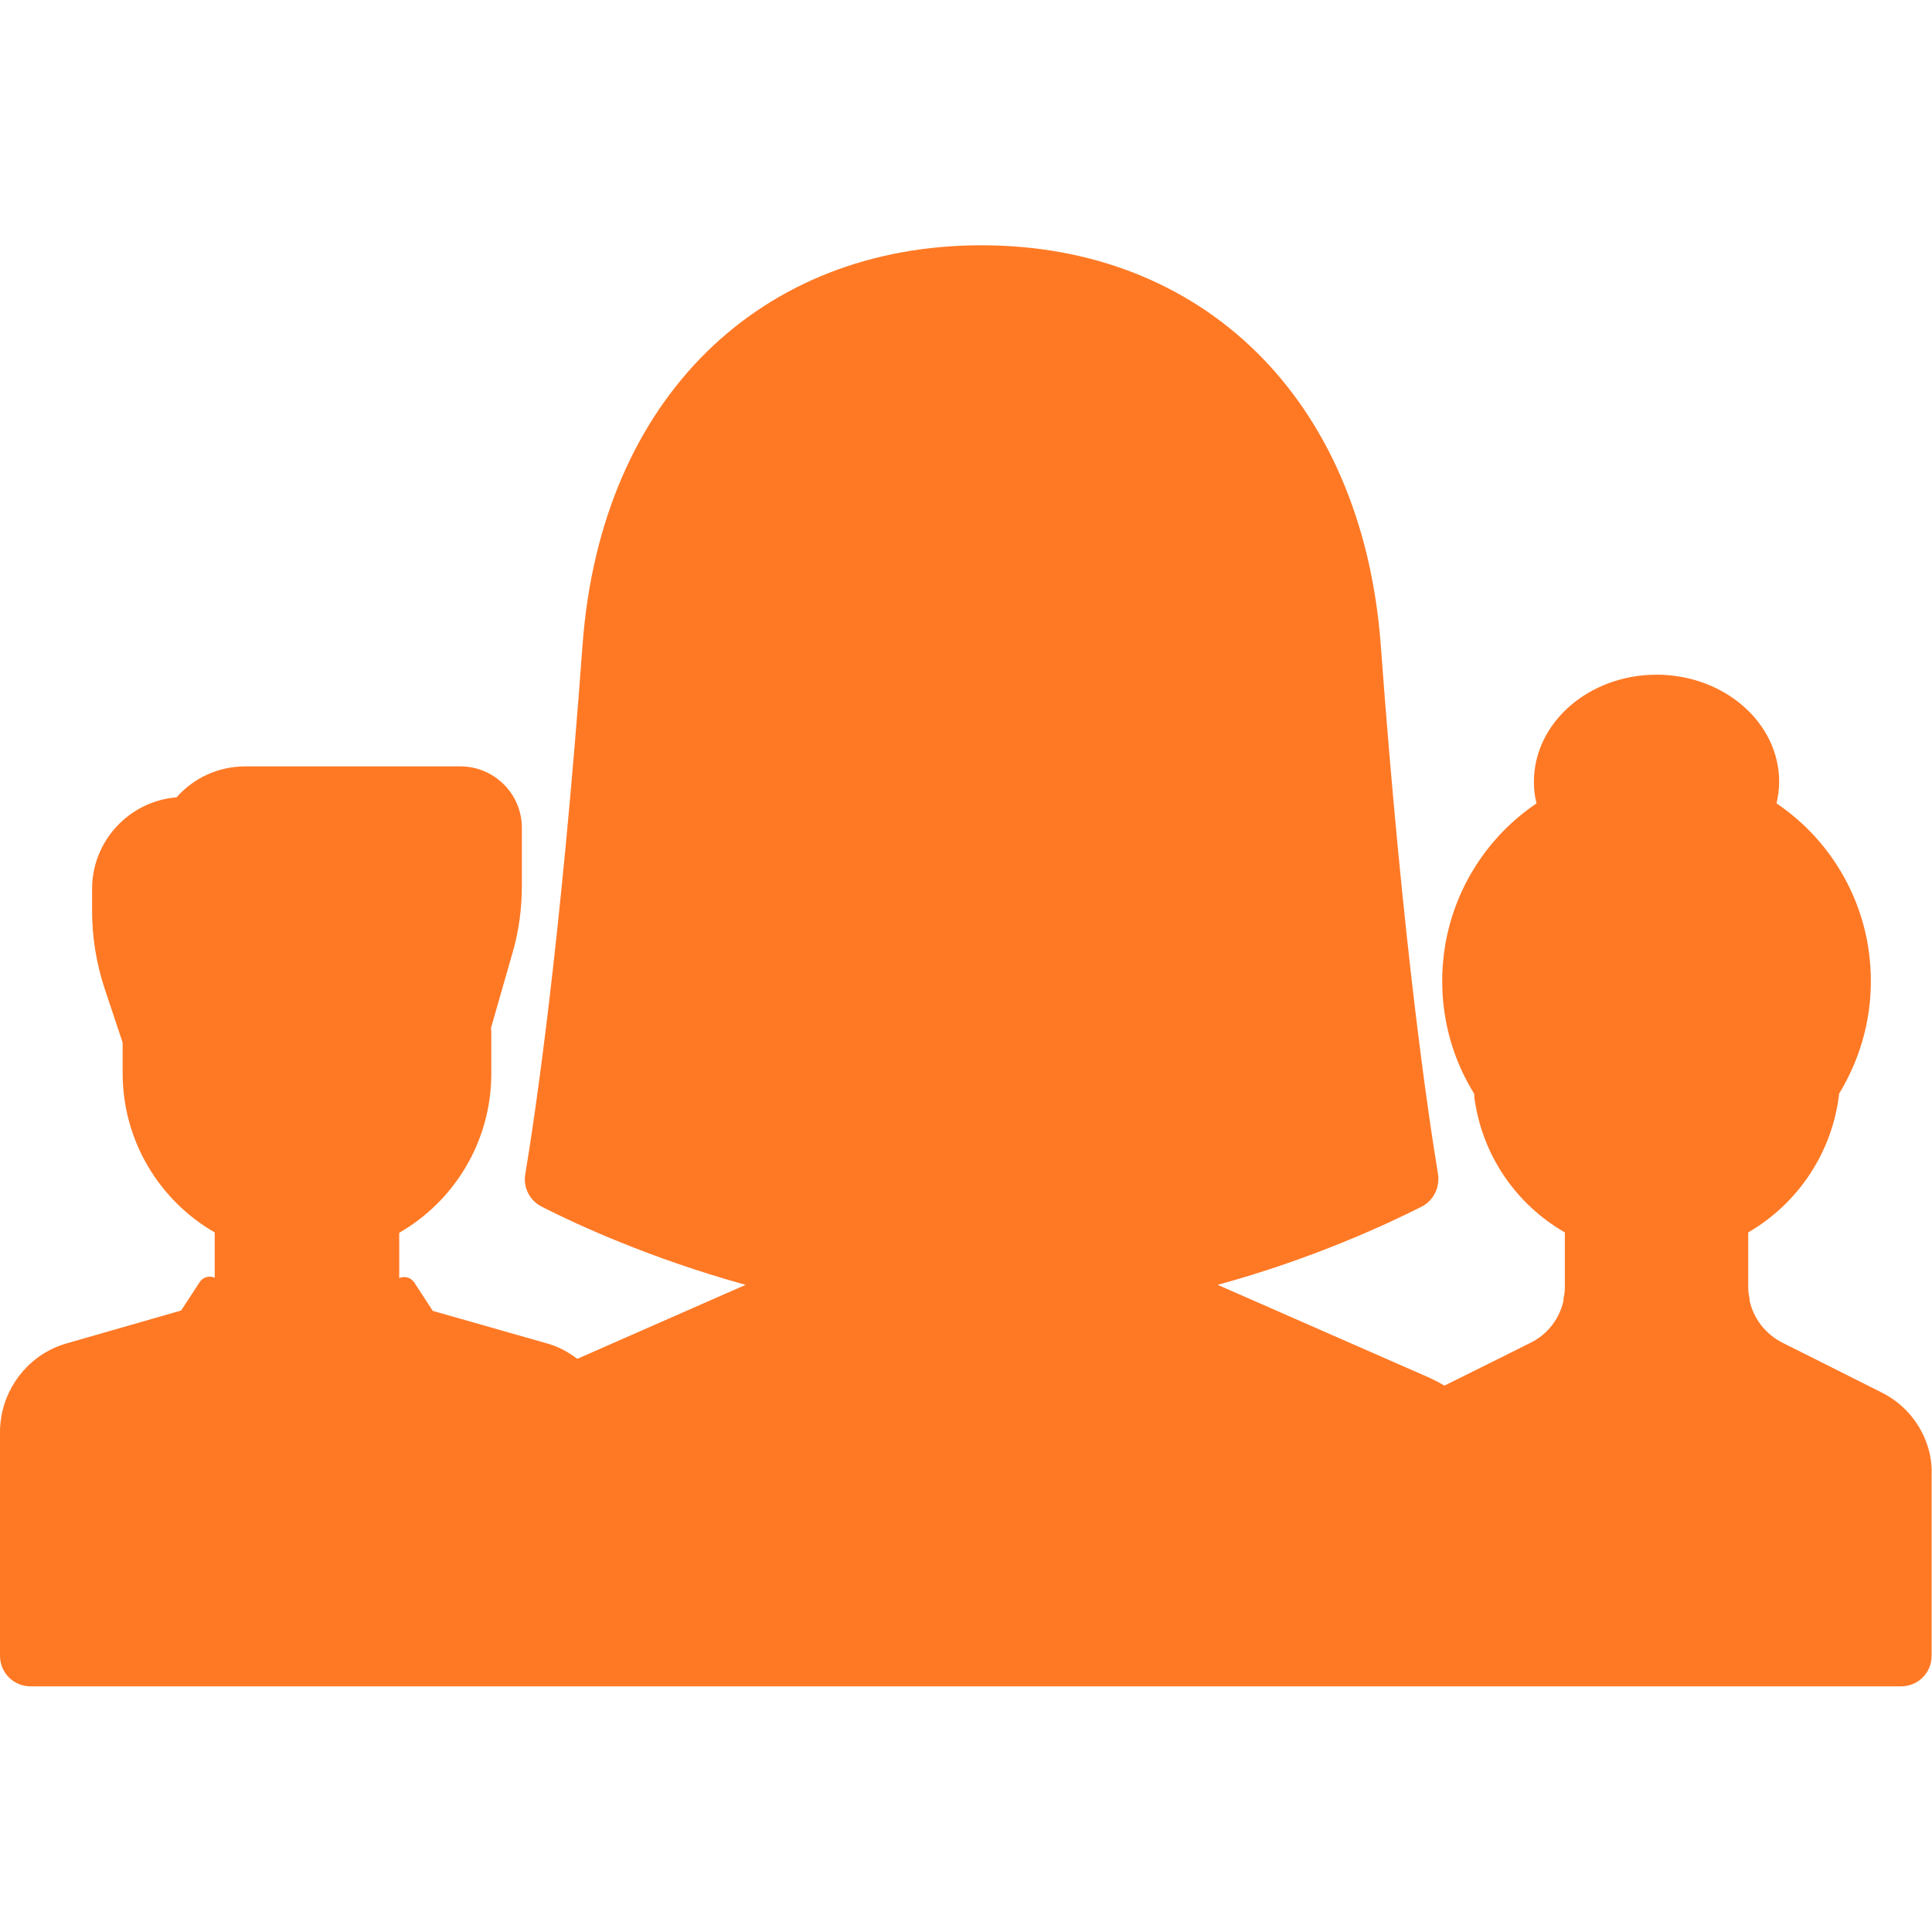 <?xml version="1.0" encoding="utf-8"?>
<!-- Generator: Adobe Illustrator 23.0.1, SVG Export Plug-In . SVG Version: 6.00 Build 0)  -->
<svg version="1.1" id="Layer_1" xmlns="http://www.w3.org/2000/svg" xmlns:xlink="http://www.w3.org/1999/xlink" x="0px" y="0px"
	 viewBox="0 0 512 512" style="enable-background:new 0 0 512 512;" xml:space="preserve">
<style type="text/css">
	.st0{fill:#FF7925;}
</style>
<path class="st0" d="M511.5,385.7c-1.5-7.2-6.2-13.4-12.9-16.7l-18.7-9.4c0,0,0,0,0,0l-7.6-3.8c-4.5-2.3-7.7-6.5-8.7-11.4
	c0,0,0.1,0,0.1,0c-0.2-1-0.4-2-0.4-3c0,0,0,0,0-0.1l0-14.7c13.1-7.6,22.3-21.1,24.1-36.8c5.3-8.7,8.4-18.9,8.4-29.8
	c0-19.6-9.9-36.9-25-47.1c0.4-1.8,0.7-3.7,0.7-5.7c0-15.7-14.6-28.4-32.5-28.4s-32.5,12.7-32.5,28.4c0,1.9,0.2,3.8,0.7,5.7
	c-15.1,10.2-25,27.5-25,47.1c0,11,3.1,21.2,8.5,29.9c0,0.3,0,0.5,0,0.8c2,15.4,11.1,28.5,24,35.9v14.7c0,1.1-0.2,2.1-0.4,3.1
	c0,0,0.1,0,0.1,0c-1,4.9-4.1,9.1-8.7,11.4l-7.6,3.8c0,0,0,0,0,0l-15.3,7.6c-1.2-0.7-2.5-1.4-3.8-2L328.4,343c0,0,0,0,0,0l-5.7-2.5
	c25.2-6.9,44.9-16.1,54-20.7c3.2-1.6,4.9-5.1,4.4-8.6c-2.5-15.1-9.3-60.2-15.2-140.5C360.9,105.3,318.4,65,260.1,65
	c-58.3,0-100.8,40.3-105.7,105.7c-5.9,80.3-12.7,125.5-15.2,140.5c-0.6,3.5,1.2,7,4.4,8.6c9,4.6,28.7,13.7,54,20.7l-5.7,2.5
	c0,0,0,0,0,0L153,360.1c-2.4-1.8-5.1-3.3-8.1-4.1l-30.2-8.6l-4.9-7.5c-0.9-1.4-2.6-1.8-4-1.2v-12c14.6-8.4,24.4-24.2,24.4-42.2
	v-10.4c0-0.5,0-1.1-0.1-1.6l5.7-19.9c1.7-5.8,2.5-11.8,2.5-17.9v-15.3c0-9-7.3-16.3-16.3-16.3H65c-7.3,0-13.8,3.2-18.2,8.2
	c-12.5,1-22.4,11.5-22.4,24.3v5.7c0,7,1.1,13.9,3.3,20.6l4.8,14.4v8.1c0,18,9.8,33.8,24.4,42.2v12c-1.4-0.6-3.1-0.2-4,1.2l-4.9,7.5
	L17.7,356c-9.2,2.6-15.9,10.4-17.4,19.7c0,0.1,0,0.1,0,0.2c-0.1,0.6-0.2,1.1-0.2,1.7C0,378.1,0,378.8,0,379.4v59.4
	c0,4.5,3.6,8.1,8.1,8.1h24.4h121.9c0,0,0,0,0,0h24.4h162.5h32.5c0,0,0,0,0,0h130c4.5,0,8.1-3.6,8.1-8.1v-48
	C512,389.1,511.8,387.4,511.5,385.7z"/>
</svg>
